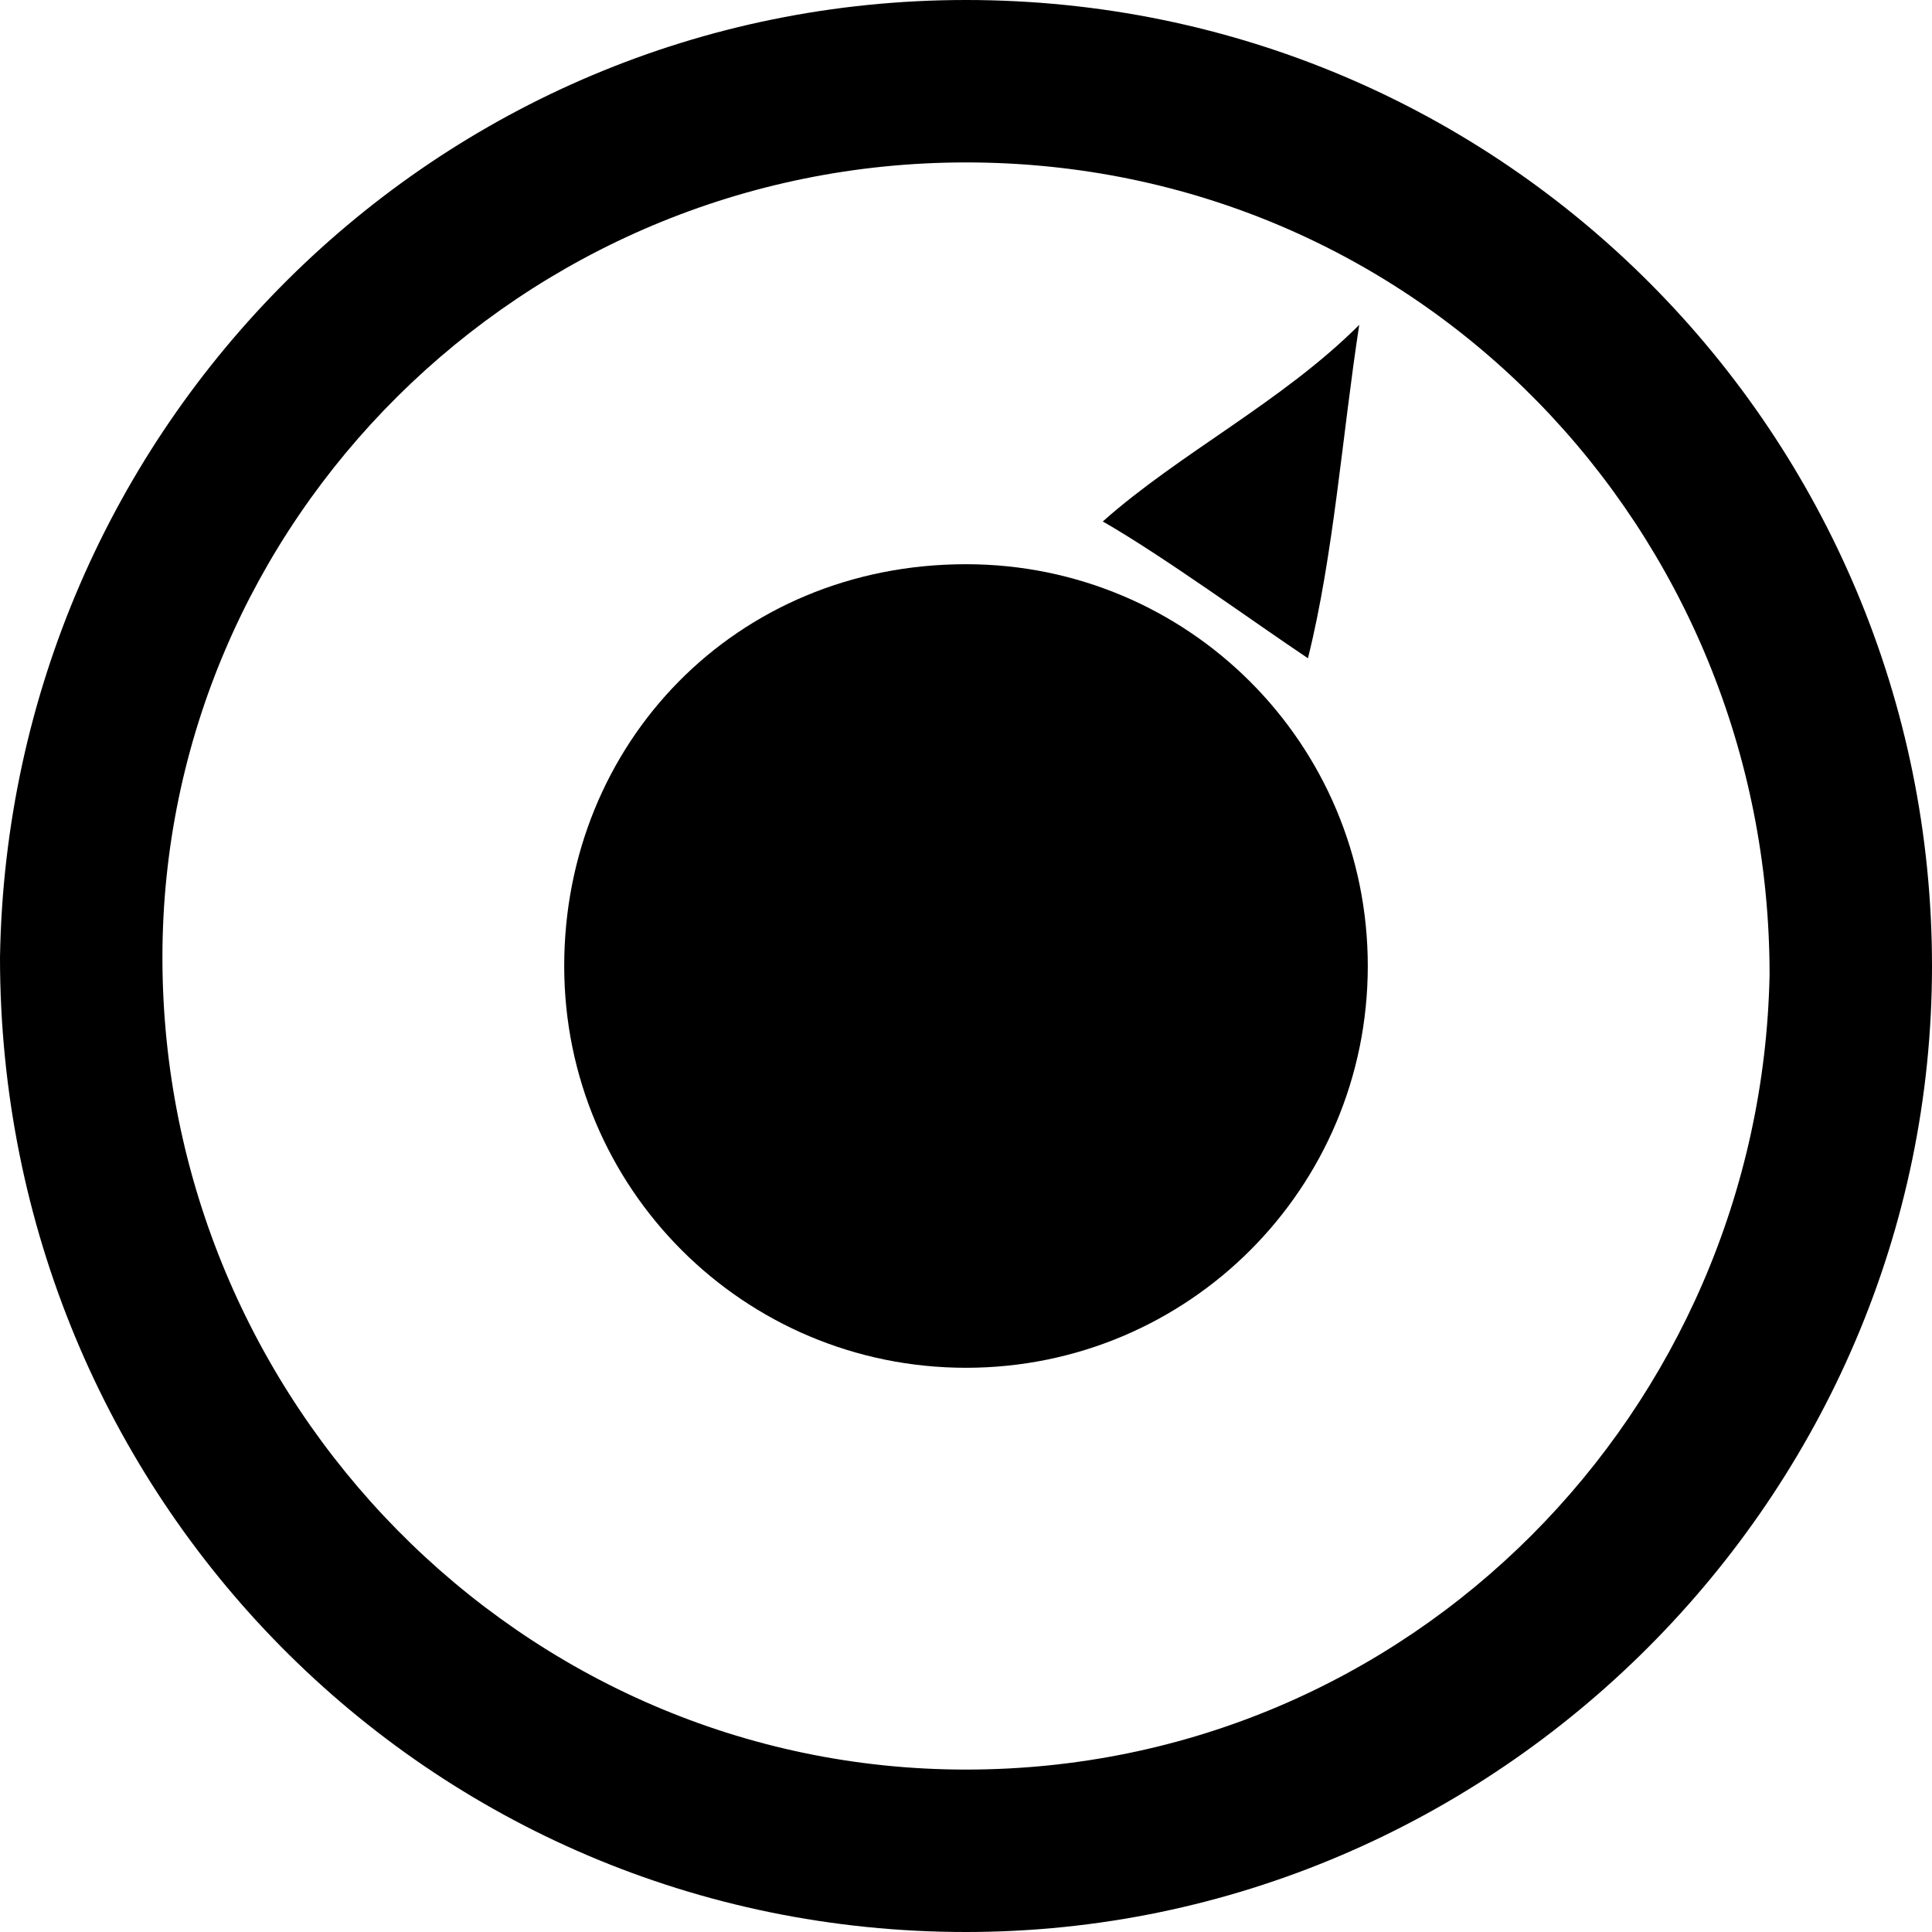 <?xml version="1.0" encoding="UTF-8" standalone="no"?>
<!-- Generator: Adobe Illustrator 17.1.0, SVG Export Plug-In . SVG Version: 6.00 Build 0)  -->

<svg
   xmlns:dc="http://purl.org/dc/elements/1.1/"
   xmlns:cc="http://creativecommons.org/ns#"
   xmlns:rdf="http://www.w3.org/1999/02/22-rdf-syntax-ns#"
   xmlns:svg="http://www.w3.org/2000/svg"
   xmlns="http://www.w3.org/2000/svg"
   xmlns:sodipodi="http://sodipodi.sourceforge.net/DTD/sodipodi-0.dtd"
   xmlns:inkscape="http://www.inkscape.org/namespaces/inkscape"
   version="1.1"
   id="Calque_1"
   x="0px"
   y="0px"
   viewBox="0 0 22.6 22.6"
   enable-background="new 0 0 38.5 31.1"
   xml:space="preserve"
   inkscape:version="0.48.4 r9939"
   width="100%"
   height="100%"
   sodipodi:docname="button-15.svg"><defs
     id="defs11" /><sodipodi:namedview
     pagecolor="#ffffff"
     bordercolor="#666666"
     borderopacity="1"
     objecttolerance="10"
     gridtolerance="10"
     guidetolerance="10"
     inkscape:pageopacity="0"
     inkscape:pageshadow="2"
     inkscape:window-width="640"
     inkscape:window-height="480"
     id="namedview9"
     showgrid="false"
     fit-margin-top="0"
     fit-margin-left="0"
     fit-margin-right="0"
     fit-margin-bottom="0"
     inkscape:zoom="7.5884244"
     inkscape:cx="11.65"
     inkscape:cy="11.35"
     inkscape:window-x="57"
     inkscape:window-y="24"
     inkscape:window-maximized="0"
     inkscape:current-layer="Calque_1" /><path
     d="m 22.6,11.3 c 0,6.2 -5.1,11.3 -11.3,11.3 C 5,22.6 0,17.5 0,11.2 0.1,5 5.1,-1.9073486e-7 11.3,-1.9073486e-7 17.6,-1.9073486e-7 22.6,5.1 22.6,11.3 z M 11.3,1.9 c -5.2,0 -9.4,4.2 -9.4,9.3 0,5.2 4.2,9.5 9.4,9.5 5.2,0 9.3,-4.2 9.4,-9.3 0,-5.2 -4.1,-9.5 -9.4,-9.5 z"
     id="path3"
     inkscape:connector-curvature="0" /><path
     d="m 11.3,6.6 c 2.6,0 4.7,2.1 4.7,4.7 0,2.6 -2.1,4.7 -4.7,4.7 -2.6,0 -4.7,-2.1 -4.7,-4.7 0,-2.6 2,-4.7 4.7,-4.7 z"
     id="path5"
     inkscape:connector-curvature="0" /><path
     d="m 15.3,7.7 c -0.6,-0.4 -1.7,-1.2 -2.4,-1.6 0.9,-0.8 2.1,-1.4 3,-2.3 0,0 0,0 0,0 -0.2,1.3 -0.3,2.7 -0.6,3.9 z"
     id="path7"
     inkscape:connector-curvature="0" /></svg>